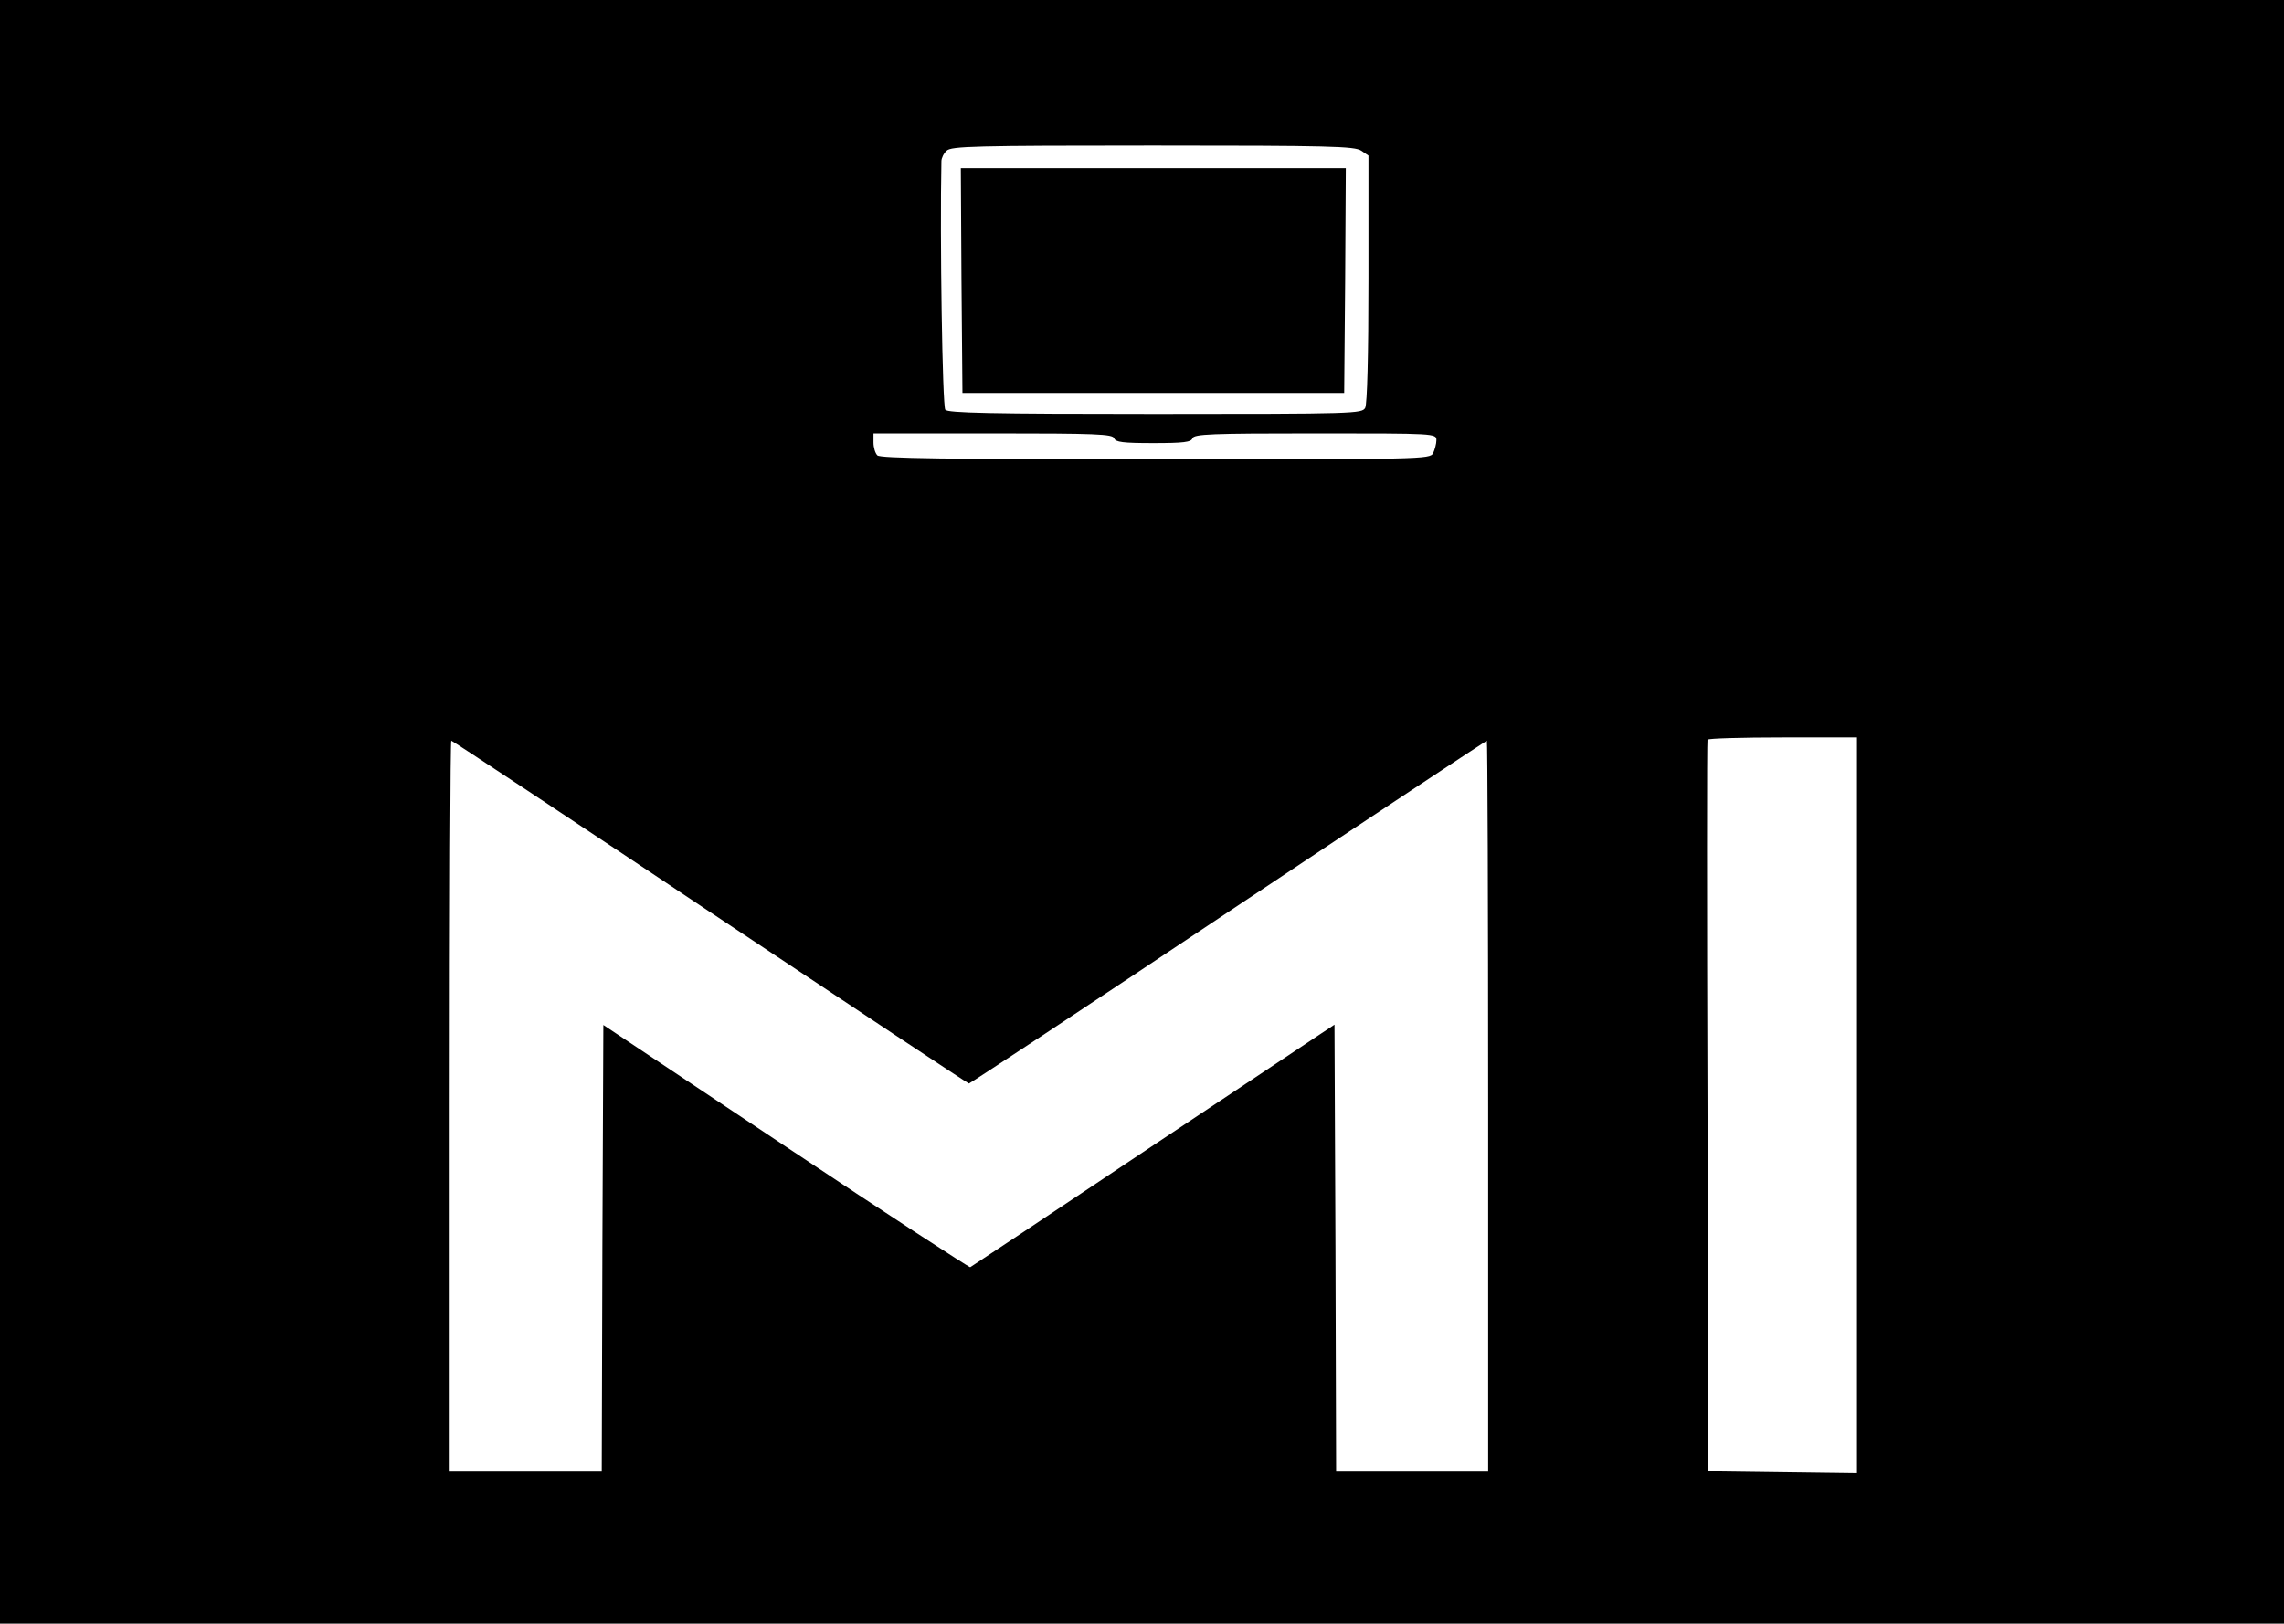<?xml version="1.0" standalone="no"?>
<!DOCTYPE svg PUBLIC "-//W3C//DTD SVG 20010904//EN"
 "http://www.w3.org/TR/2001/REC-SVG-20010904/DTD/svg10.dtd">
<svg version="1.0" xmlns="http://www.w3.org/2000/svg"
 width="706pt" height="502pt" viewBox="0 0 706 502"
 preserveAspectRatio="xMidYMid meet">

<g transform="translate(0,502) scale(0.1,-0.1)"
fill="#000000" stroke="none">
<path d="M0 2510 l0 -2510 3530 0 3530 0 0 2510 0 2510 -3530 0 -3530 0 0
-2510z m4208 2044 l22 -15 0 -380 c0 -243 -4 -387 -10 -400 -10 -18 -28 -19
-649 -19 -515 0 -641 3 -649 13 -9 10 -17 536 -12 769 0 9 7 24 16 32 14 14
85 16 637 16 547 0 625 -2 645 -16z m-764 -889 c4 -12 27 -15 121 -15 94 0
117 3 121 15 5 13 57 15 380 15 371 0 374 0 374 -21 0 -11 -5 -29 -10 -40 -10
-19 -31 -19 -858 -19 -646 0 -851 3 -860 12 -7 7 -12 25 -12 40 l0 28 369 0
c319 0 370 -2 375 -15z m2296 -2062 l0 -1138 -230 3 -230 3 -2 1127 c-2 620
-2 1130 0 1135 2 4 106 7 233 7 l229 0 0 -1137z m-3545 597 c437 -291 797
-530 800 -530 3 0 364 238 801 530 438 292 798 530 800 530 2 0 4 -508 4
-1130 l0 -1130 -235 0 -235 0 -2 691 -3 691 -560 -373 c-308 -206 -562 -375
-566 -377 -3 -1 -260 166 -570 373 l-564 376 -3 -691 -2 -690 -235 0 -235 0 0
1130 c0 622 2 1130 5 1130 3 0 363 -238 800 -530z"/>
<path d="M2972 4153 l3 -348 590 0 590 0 3 348 2 347 -595 0 -595 0 2 -347z"/>
</g>
</svg>
